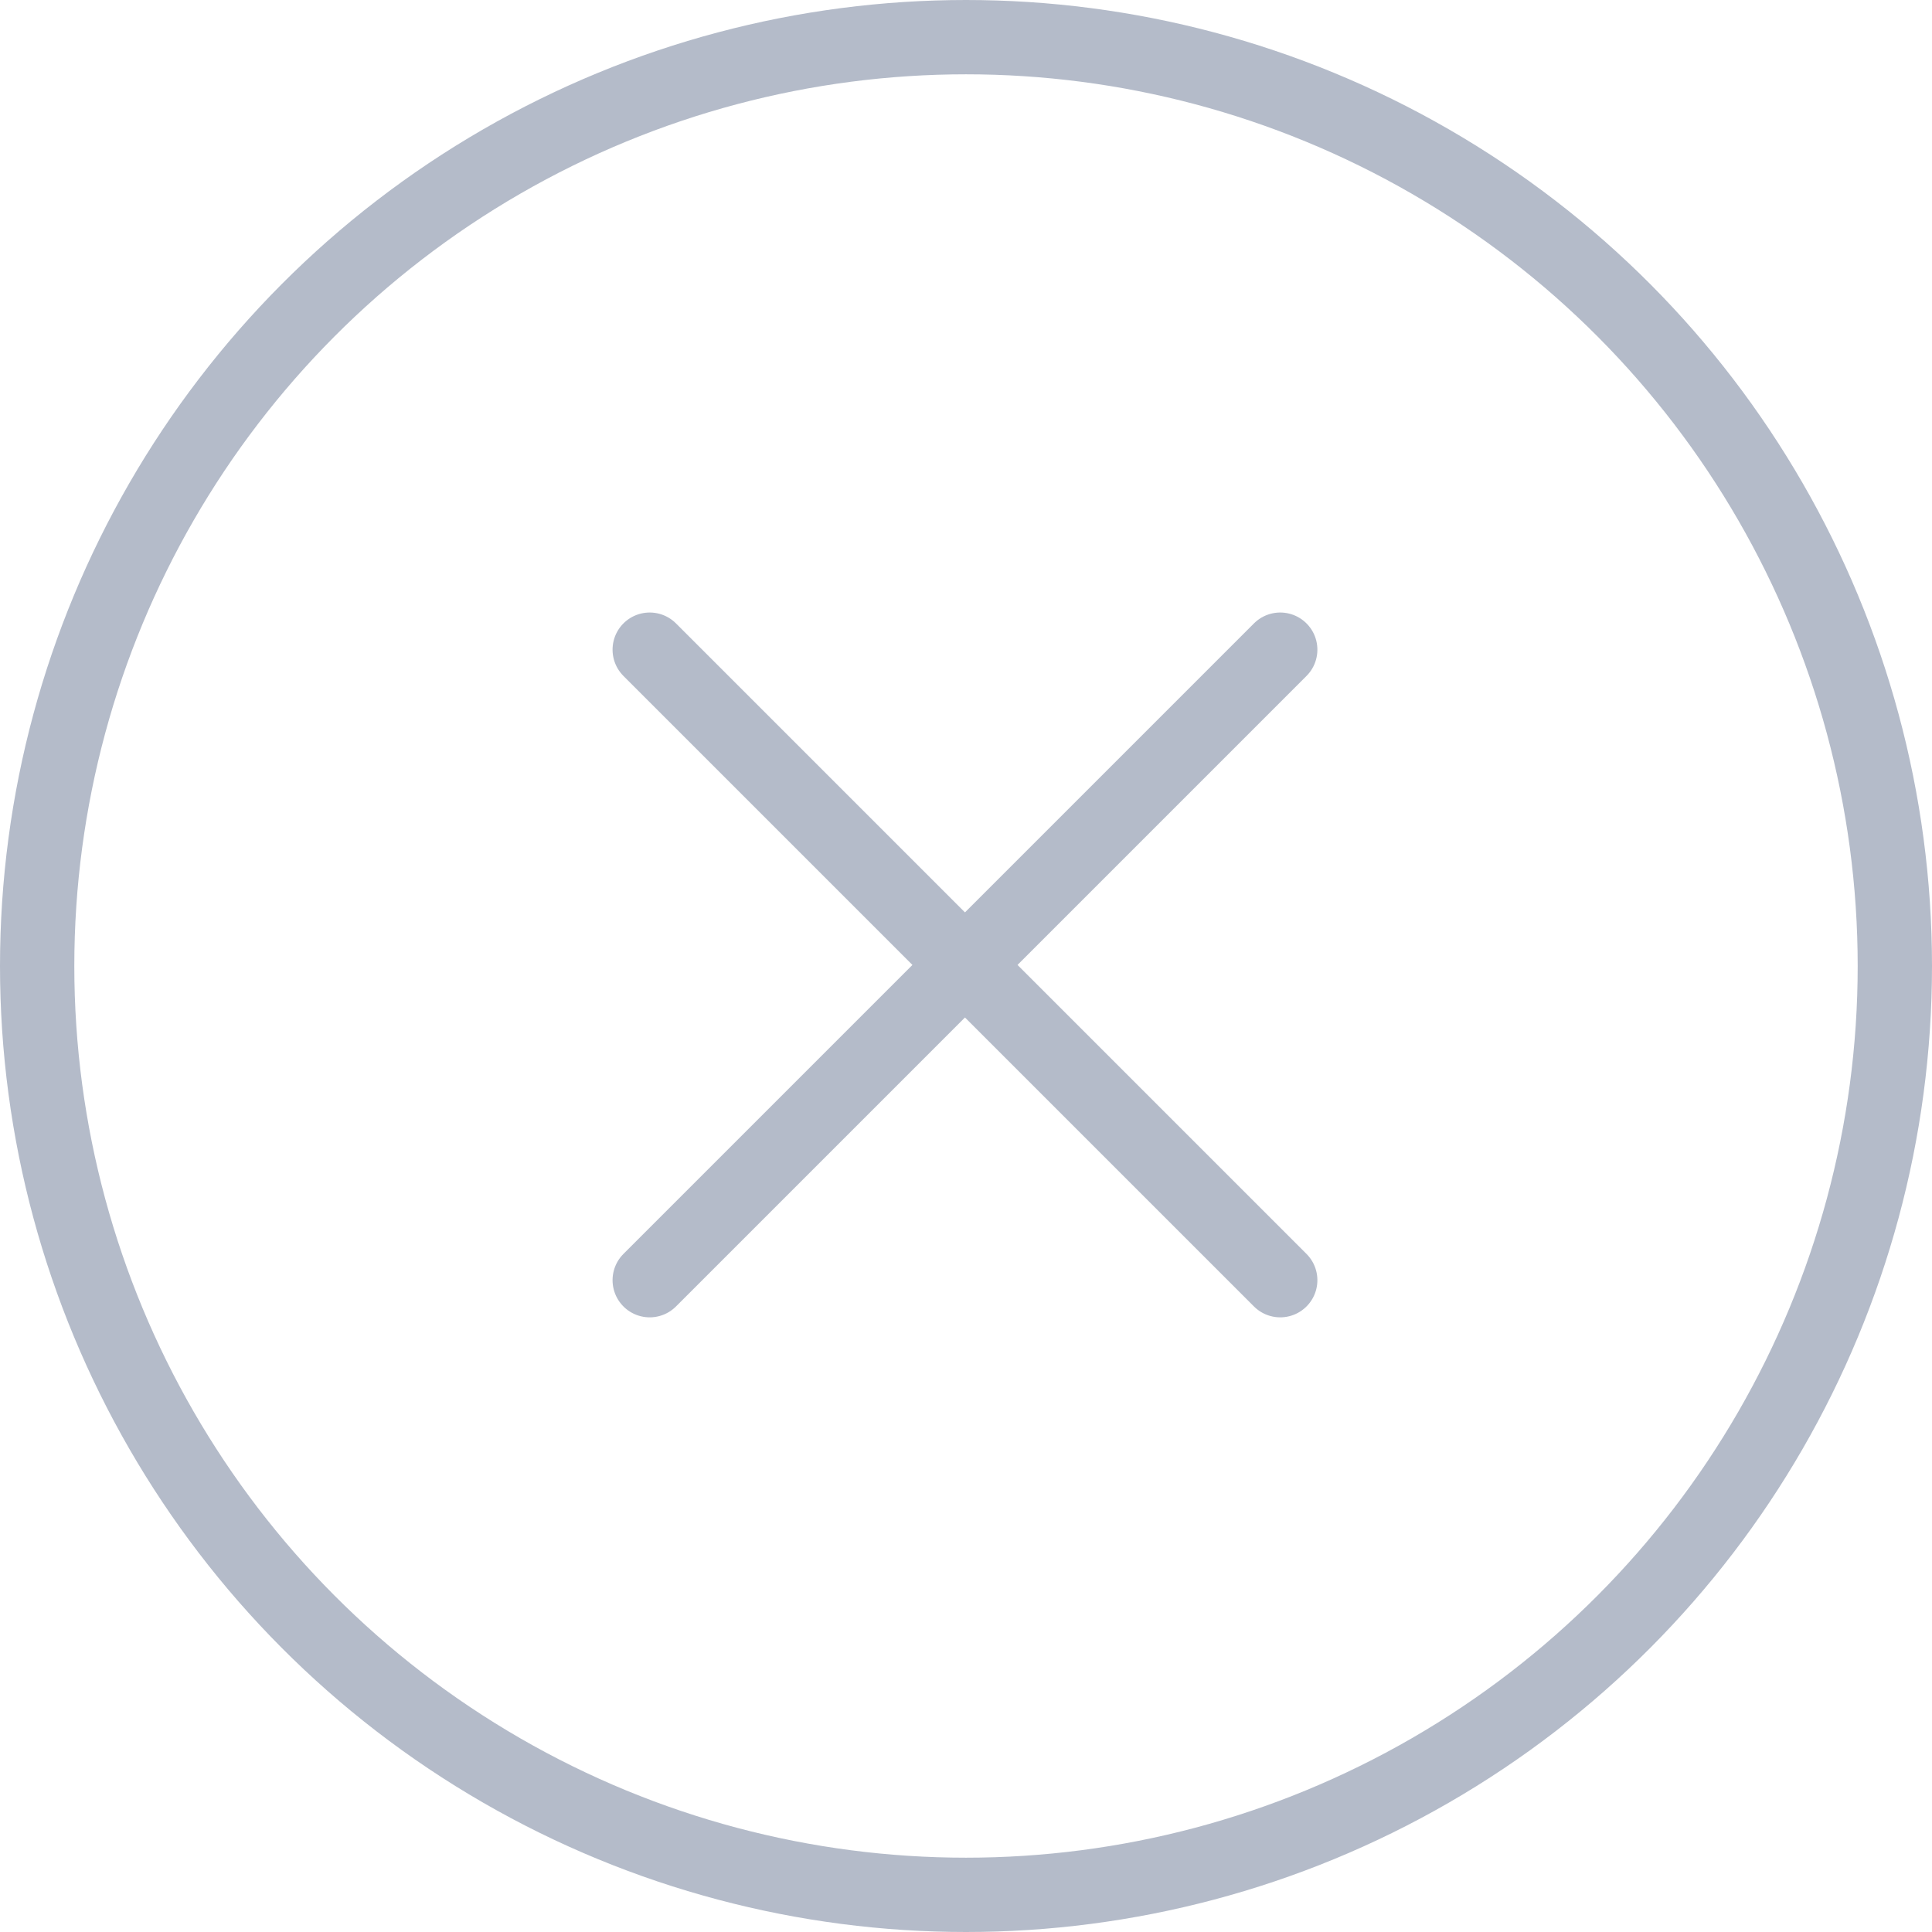 <svg xmlns="http://www.w3.org/2000/svg" width="26" height="26" viewBox="0 0 26 26"><g transform="translate(-1171 -247)"><g transform="translate(1171 247)" fill="none" stroke="#b4bbc9" stroke-width="1"><circle cx="13" cy="13" r="13" stroke="none"/><circle cx="13" cy="13" r="12.5" fill="none"/></g><g transform="translate(1116.811 -300.043) rotate(45)"><line y2="12" transform="translate(443.5 342.5)" fill="none" stroke="#b4bbc9" stroke-linecap="round" stroke-width="1"/><line y2="12" transform="translate(449.5 348.5) rotate(90)" fill="none" stroke="#b4bbc9" stroke-linecap="round" stroke-width="1"/></g></g></svg>